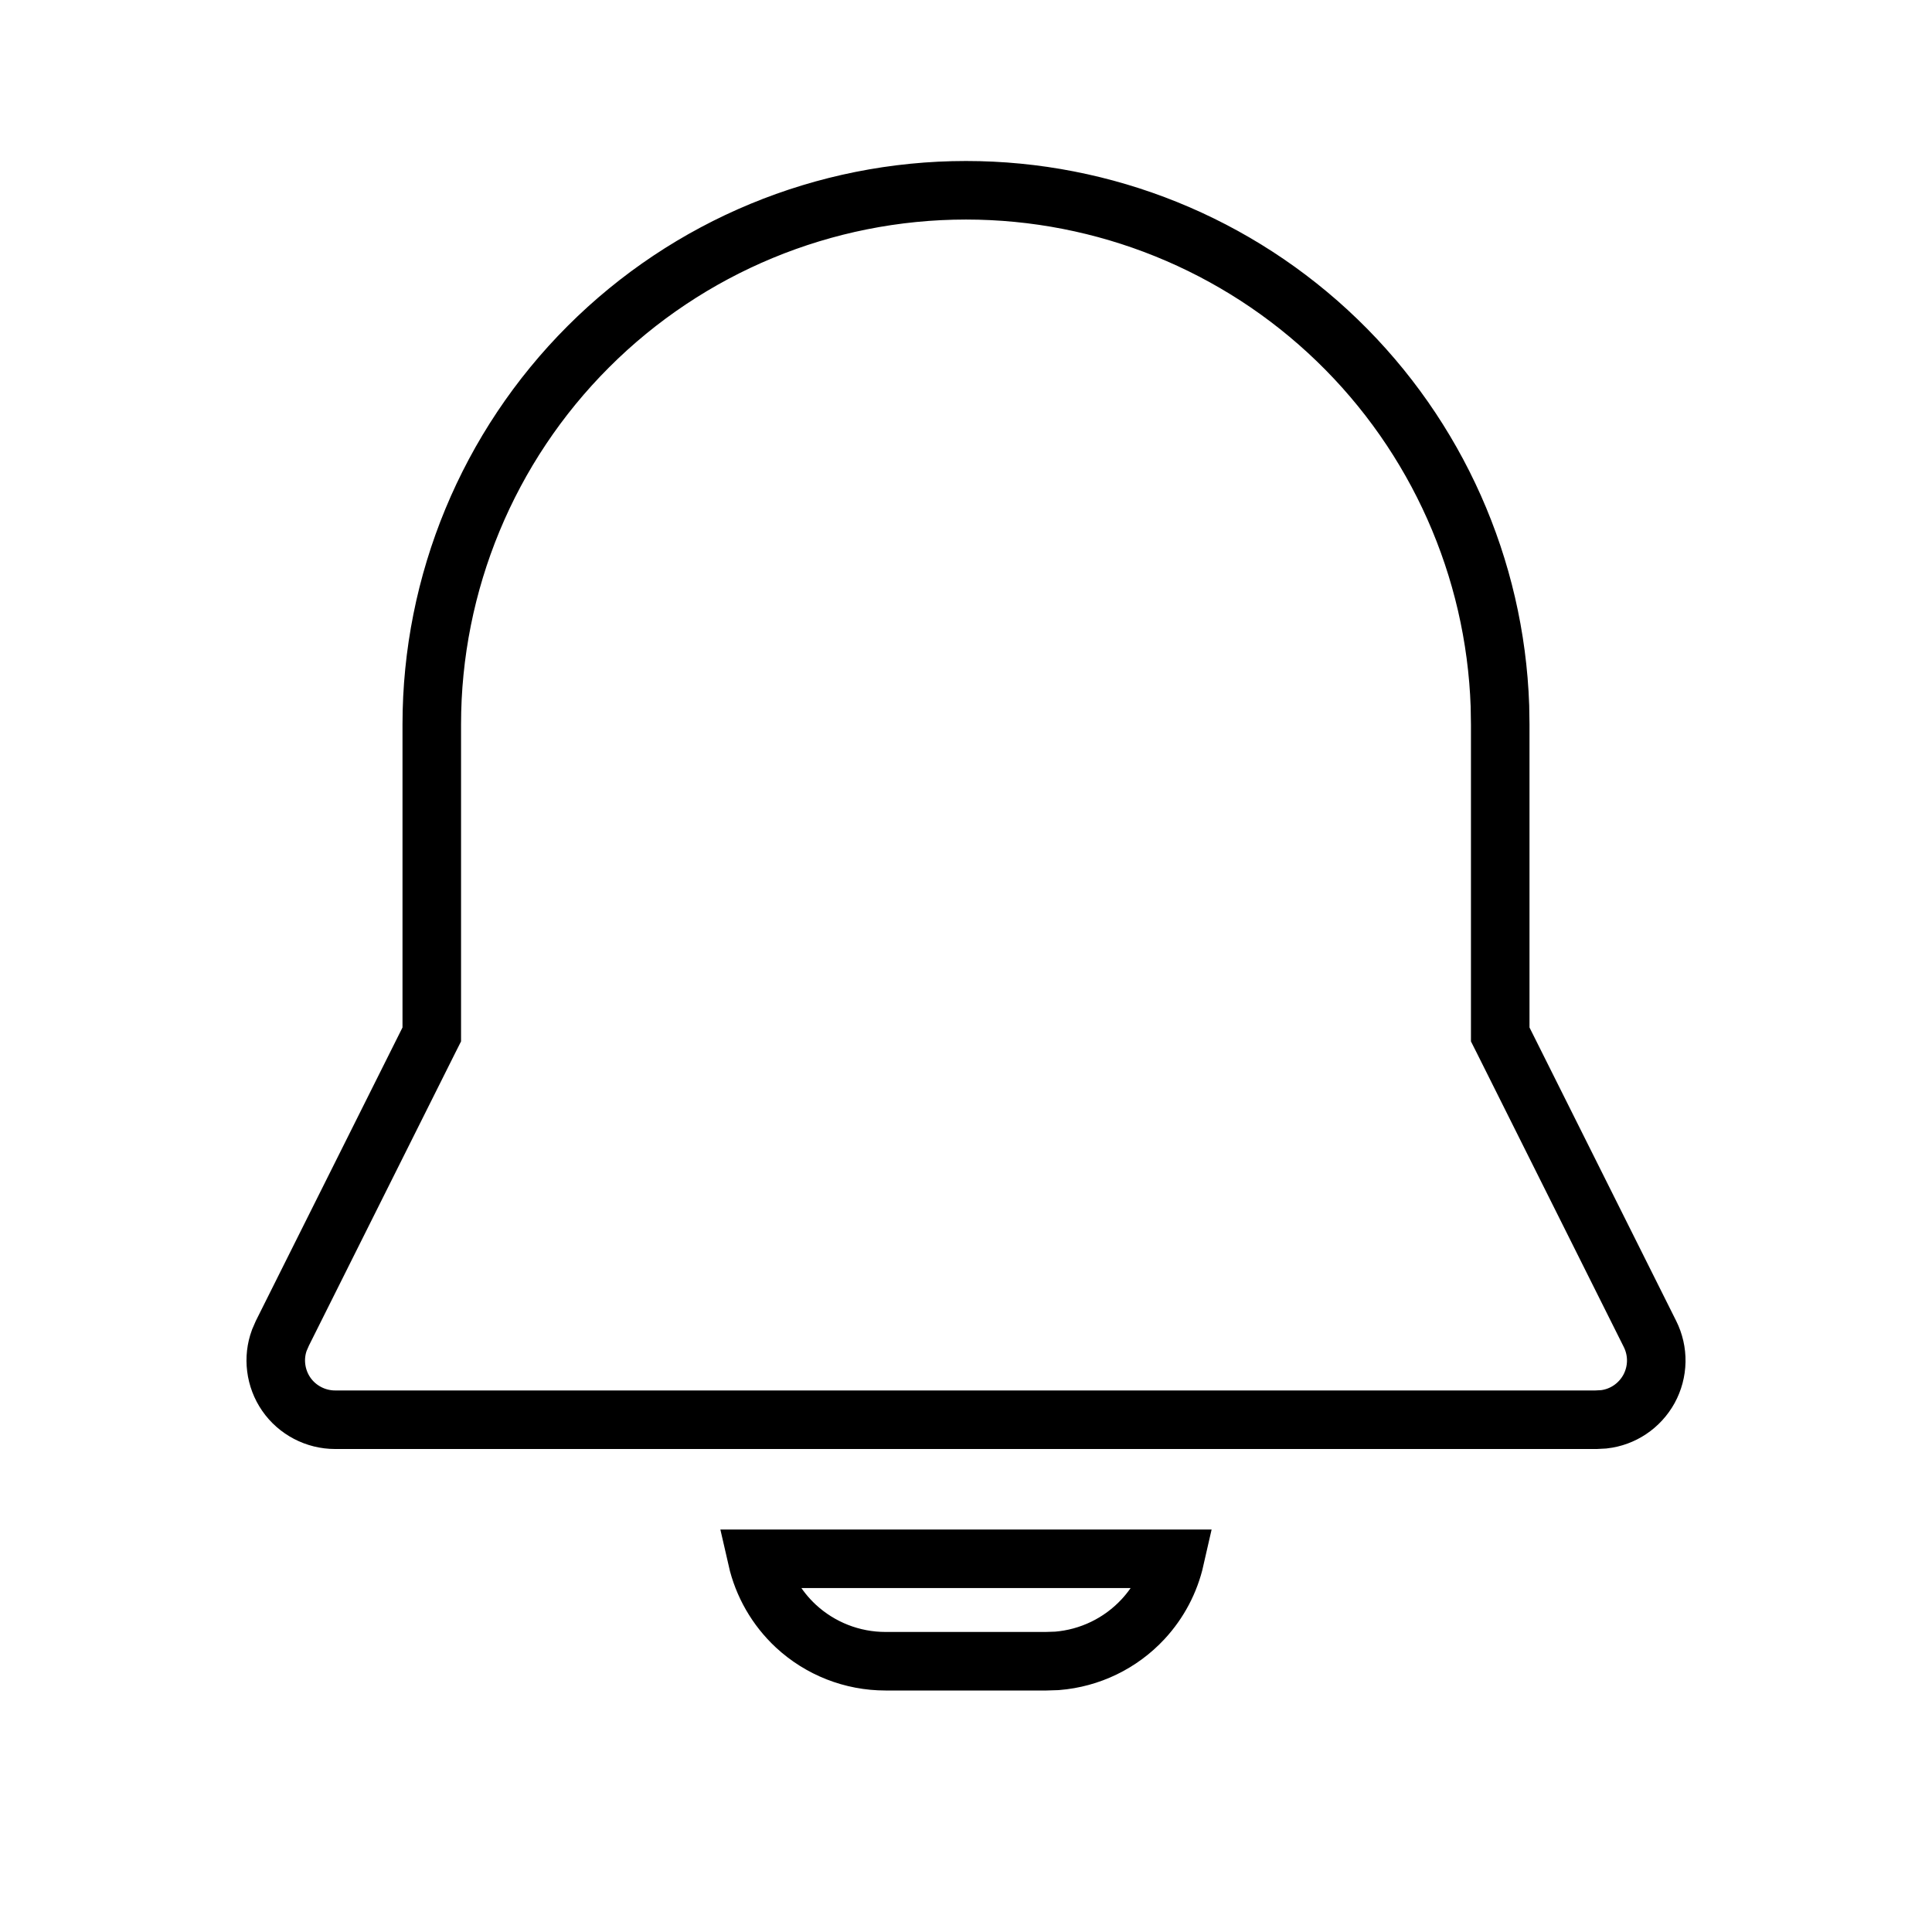 <svg width="33" height="33" viewBox="0 0 33 33" fill="none" xmlns="http://www.w3.org/2000/svg">
<path d="M15.125 28.375H15.125C14.557 28.375 14.011 28.161 13.594 27.775C13.261 27.465 13.031 27.064 12.931 26.625H20.069C19.982 27.008 19.796 27.364 19.525 27.656C19.141 28.07 18.616 28.324 18.054 28.369L17.867 28.375H15.125ZM25.625 17.55V17.669L25.678 17.774L28.183 22.785L28.183 22.785C28.256 22.931 28.293 23.093 28.29 23.256C28.287 23.42 28.244 23.581 28.166 23.724C28.087 23.867 27.975 23.99 27.838 24.081C27.706 24.169 27.554 24.225 27.395 24.243L27.264 24.25H5.723H5.723C5.559 24.25 5.398 24.21 5.253 24.134C5.108 24.058 4.983 23.949 4.89 23.814C4.797 23.68 4.738 23.524 4.718 23.362C4.698 23.203 4.716 23.043 4.771 22.893L4.823 22.773L7.322 17.774L7.375 17.669V17.55V12.375C7.375 9.955 8.337 7.634 10.048 5.923C11.759 4.211 14.08 3.25 16.5 3.25C18.866 3.25 21.14 4.169 22.841 5.813C24.541 7.456 25.538 9.695 25.62 12.058L25.625 12.379V17.55Z" stroke="black"/>
</svg>
